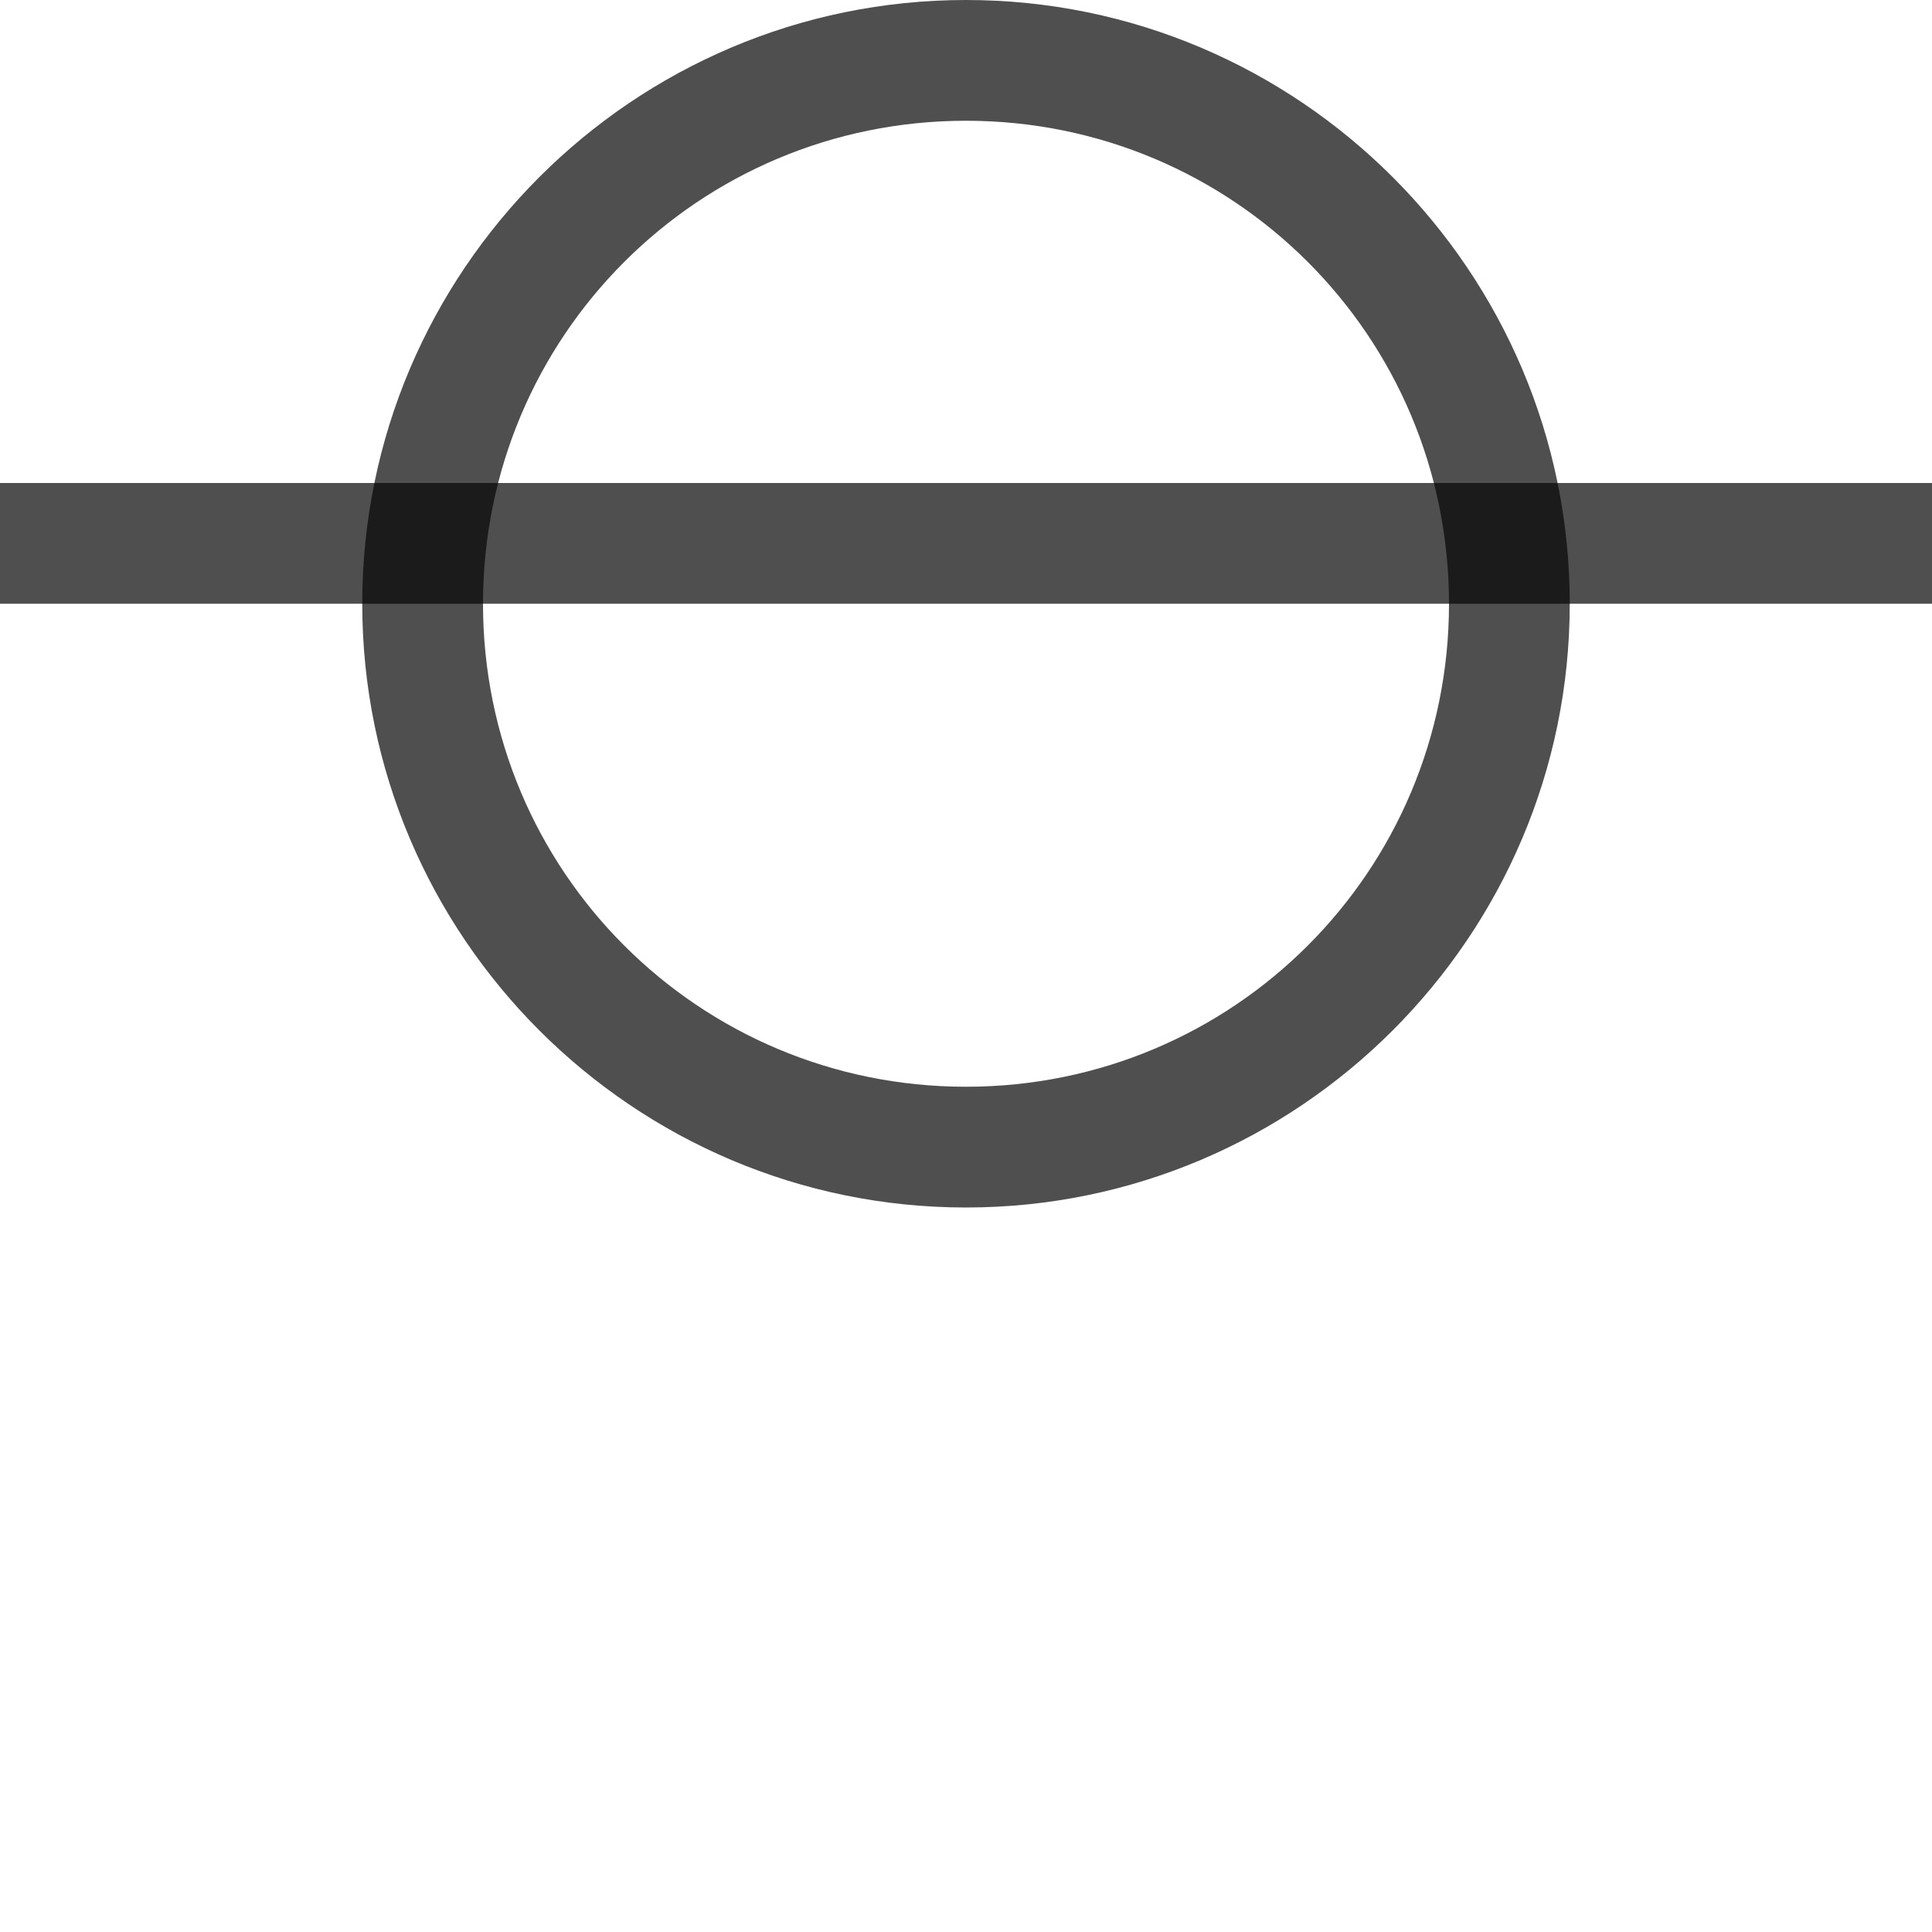 <svg xmlns="http://www.w3.org/2000/svg" width="16" height="16">
    <path d="M0 4h16v1H0Z" style="stroke-width:.707;fill:#050505;fill-opacity:.7"/>
    <path d="M8 0C5.244 0 3 2.244 3 5s2.244 5 5 5 5-2.244 5-5-2.244-5-5-5Zm0 1c2.215 0 4 1.785 4 4s-1.785 4-4 4-4-1.785-4-4 1.785-4 4-4Z" style="stroke-linecap:butt;fill:#050505;fill-opacity:.7"/>
</svg>
